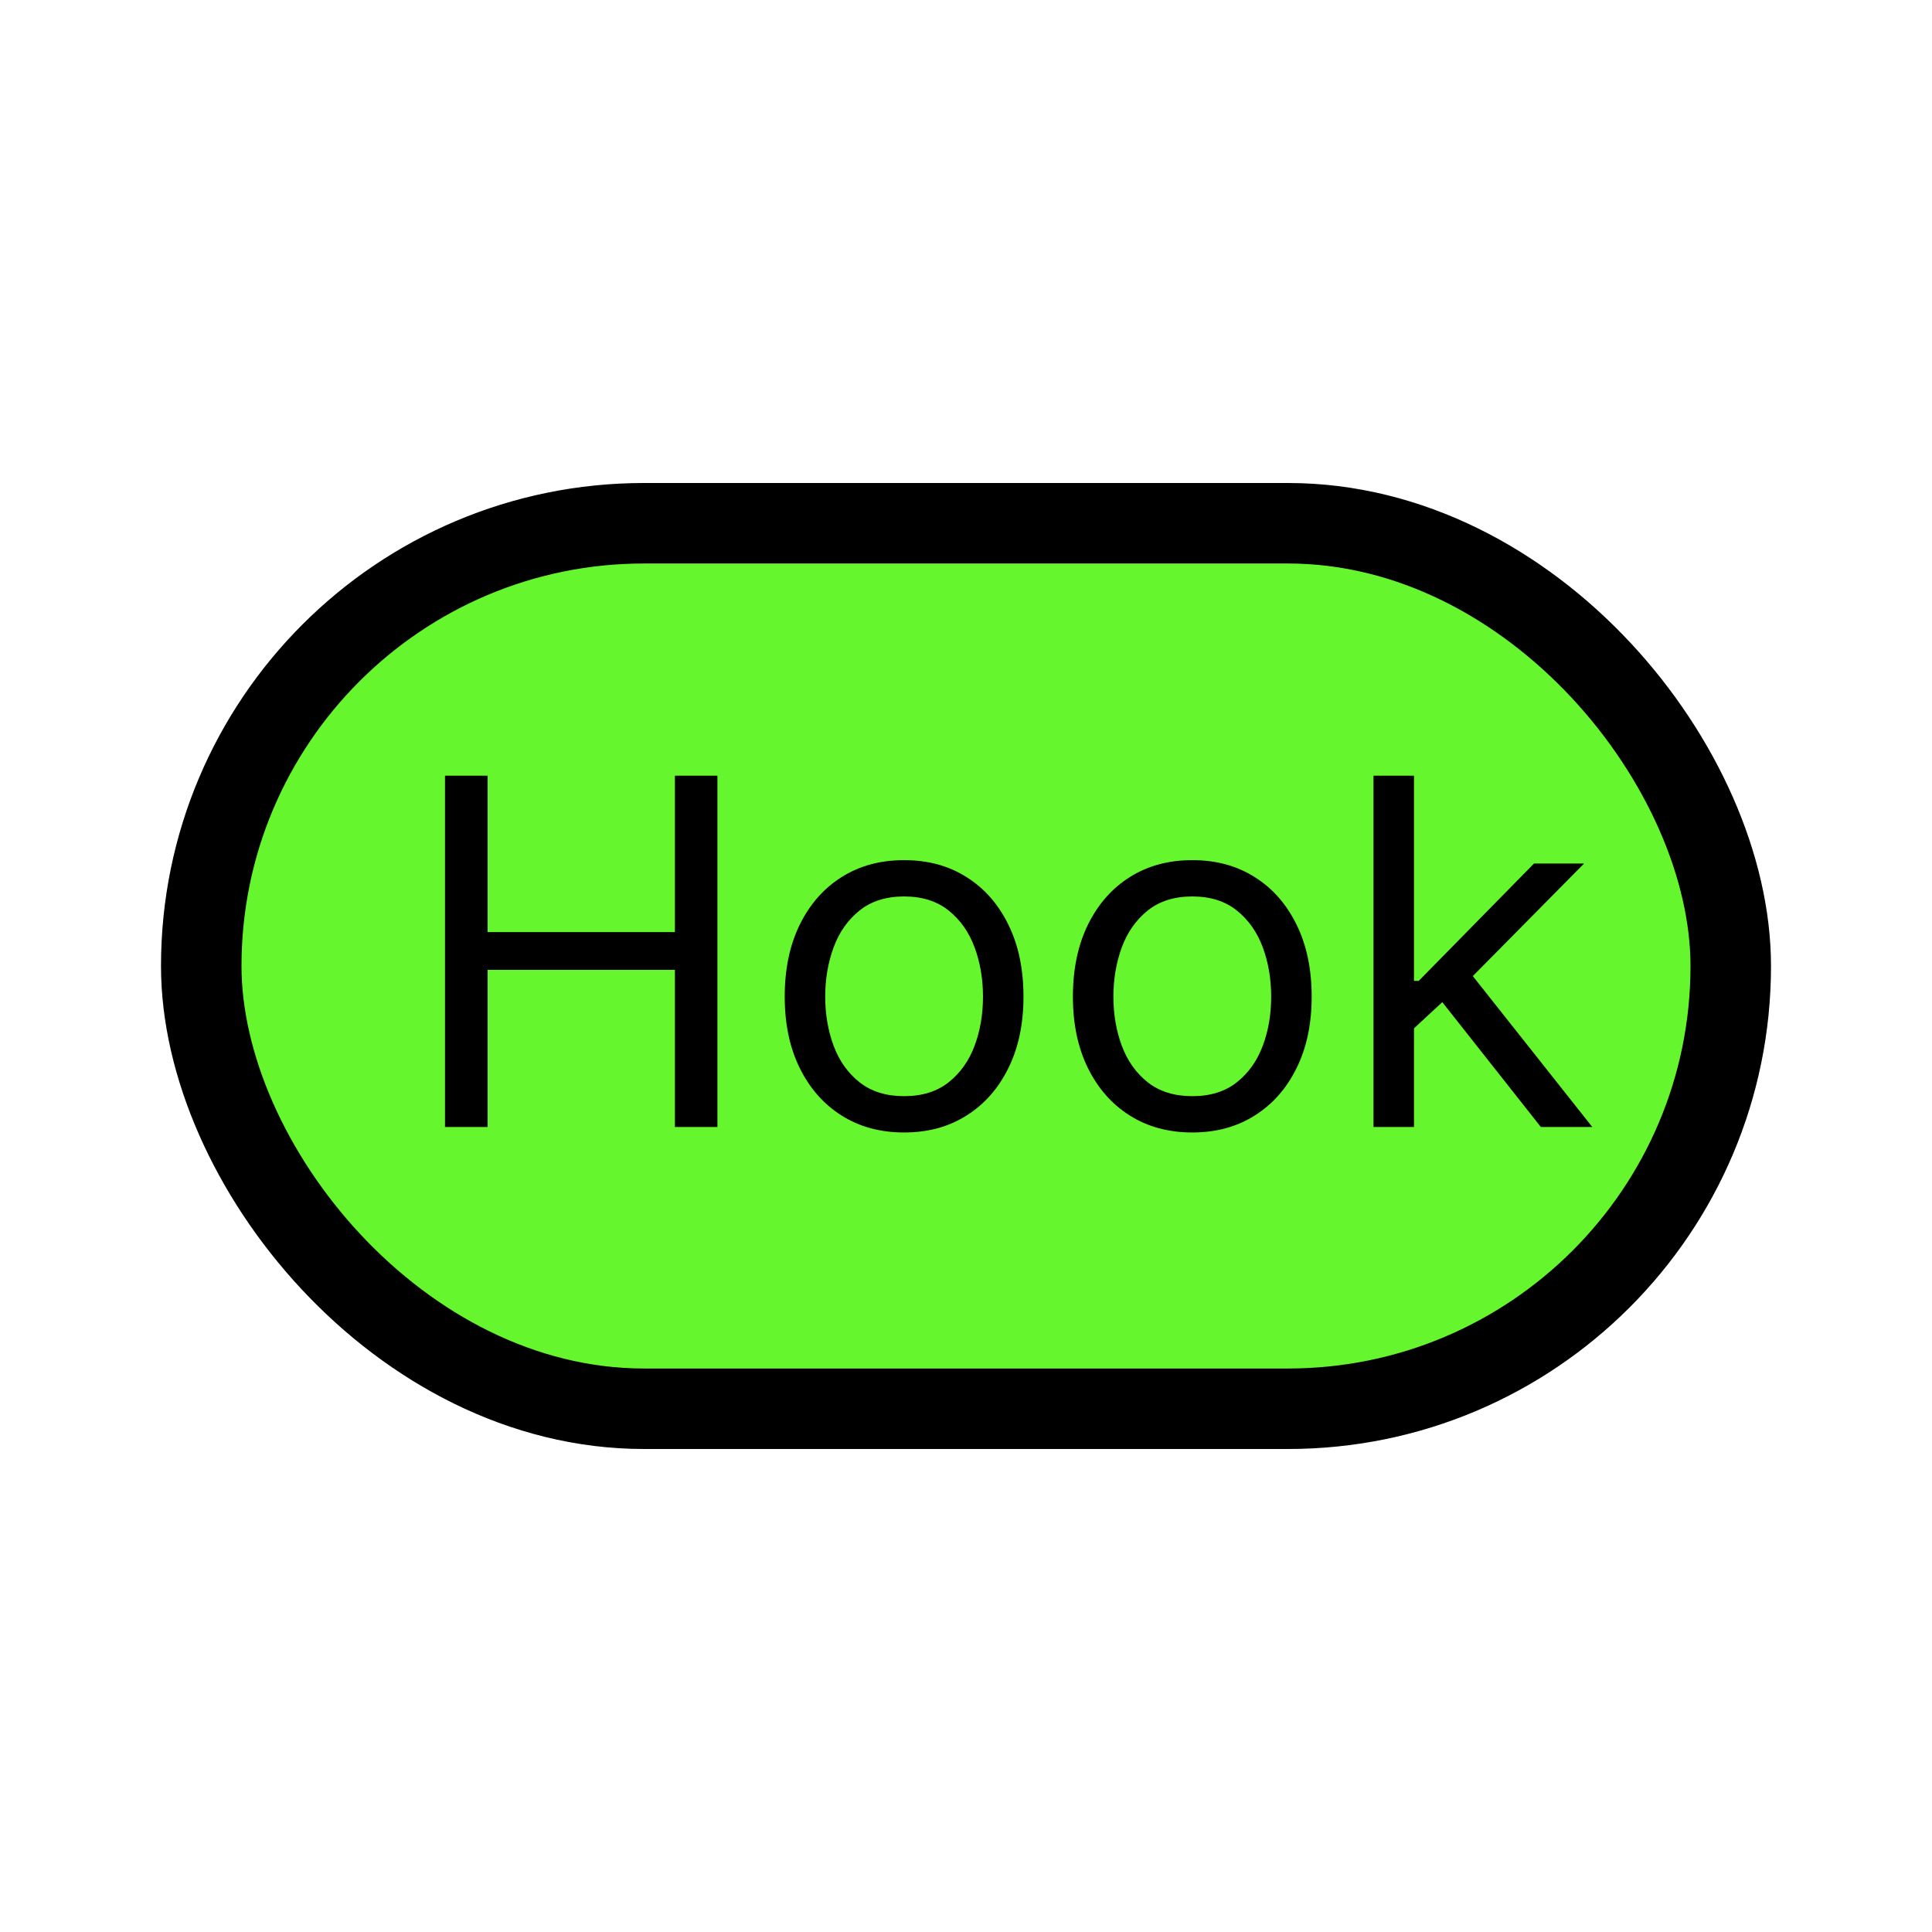 <svg width="24" height="24" viewBox="0 0 24 24" fill="none" xmlns="http://www.w3.org/2000/svg">
<rect width="24" height="24" fill="white"/>
<rect x="2.5" y="6.5" width="19" height="11" rx="5.5" fill="#5AF61E" fill-opacity="0.93" stroke="black"/>
<path d="M5.528 14V9.636H6.057V11.579H8.384V9.636H8.912V14H8.384V12.048H6.057V14H5.528ZM11.231 14.068C10.936 14.068 10.677 13.998 10.454 13.857C10.232 13.717 10.059 13.52 9.934 13.267C9.81 13.014 9.748 12.719 9.748 12.381C9.748 12.04 9.81 11.742 9.934 11.488C10.059 11.234 10.232 11.036 10.454 10.896C10.677 10.755 10.936 10.685 11.231 10.685C11.527 10.685 11.785 10.755 12.007 10.896C12.23 11.036 12.403 11.234 12.527 11.488C12.652 11.742 12.714 12.04 12.714 12.381C12.714 12.719 12.652 13.014 12.527 13.267C12.403 13.52 12.23 13.717 12.007 13.857C11.785 13.998 11.527 14.068 11.231 14.068ZM11.231 13.617C11.456 13.617 11.64 13.559 11.785 13.444C11.93 13.329 12.037 13.178 12.107 12.99C12.177 12.803 12.211 12.599 12.211 12.381C12.211 12.162 12.177 11.958 12.107 11.769C12.037 11.58 11.93 11.428 11.785 11.311C11.64 11.195 11.456 11.136 11.231 11.136C11.007 11.136 10.822 11.195 10.677 11.311C10.532 11.428 10.425 11.58 10.355 11.769C10.286 11.958 10.251 12.162 10.251 12.381C10.251 12.599 10.286 12.803 10.355 12.99C10.425 13.178 10.532 13.329 10.677 13.444C10.822 13.559 11.007 13.617 11.231 13.617ZM14.811 14.068C14.516 14.068 14.257 13.998 14.034 13.857C13.812 13.717 13.639 13.52 13.514 13.267C13.39 13.014 13.328 12.719 13.328 12.381C13.328 12.04 13.39 11.742 13.514 11.488C13.639 11.234 13.812 11.036 14.034 10.896C14.257 10.755 14.516 10.685 14.811 10.685C15.107 10.685 15.365 10.755 15.587 10.896C15.81 11.036 15.983 11.234 16.107 11.488C16.232 11.742 16.294 12.04 16.294 12.381C16.294 12.719 16.232 13.014 16.107 13.267C15.983 13.52 15.81 13.717 15.587 13.857C15.365 13.998 15.107 14.068 14.811 14.068ZM14.811 13.617C15.036 13.617 15.22 13.559 15.365 13.444C15.51 13.329 15.617 13.178 15.687 12.99C15.757 12.803 15.791 12.599 15.791 12.381C15.791 12.162 15.757 11.958 15.687 11.769C15.617 11.58 15.51 11.428 15.365 11.311C15.22 11.195 15.036 11.136 14.811 11.136C14.587 11.136 14.402 11.195 14.257 11.311C14.112 11.428 14.005 11.58 13.935 11.769C13.866 11.958 13.831 12.162 13.831 12.381C13.831 12.599 13.866 12.803 13.935 12.99C14.005 13.178 14.112 13.329 14.257 13.444C14.402 13.559 14.587 13.617 14.811 13.617ZM17.53 12.807L17.522 12.185H17.624L19.056 10.727H19.678L18.153 12.27H18.11L17.53 12.807ZM17.062 14V9.636H17.565V14H17.062ZM19.141 14L17.863 12.381L18.221 12.031L19.78 14H19.141Z" fill="black"/>
</svg>

